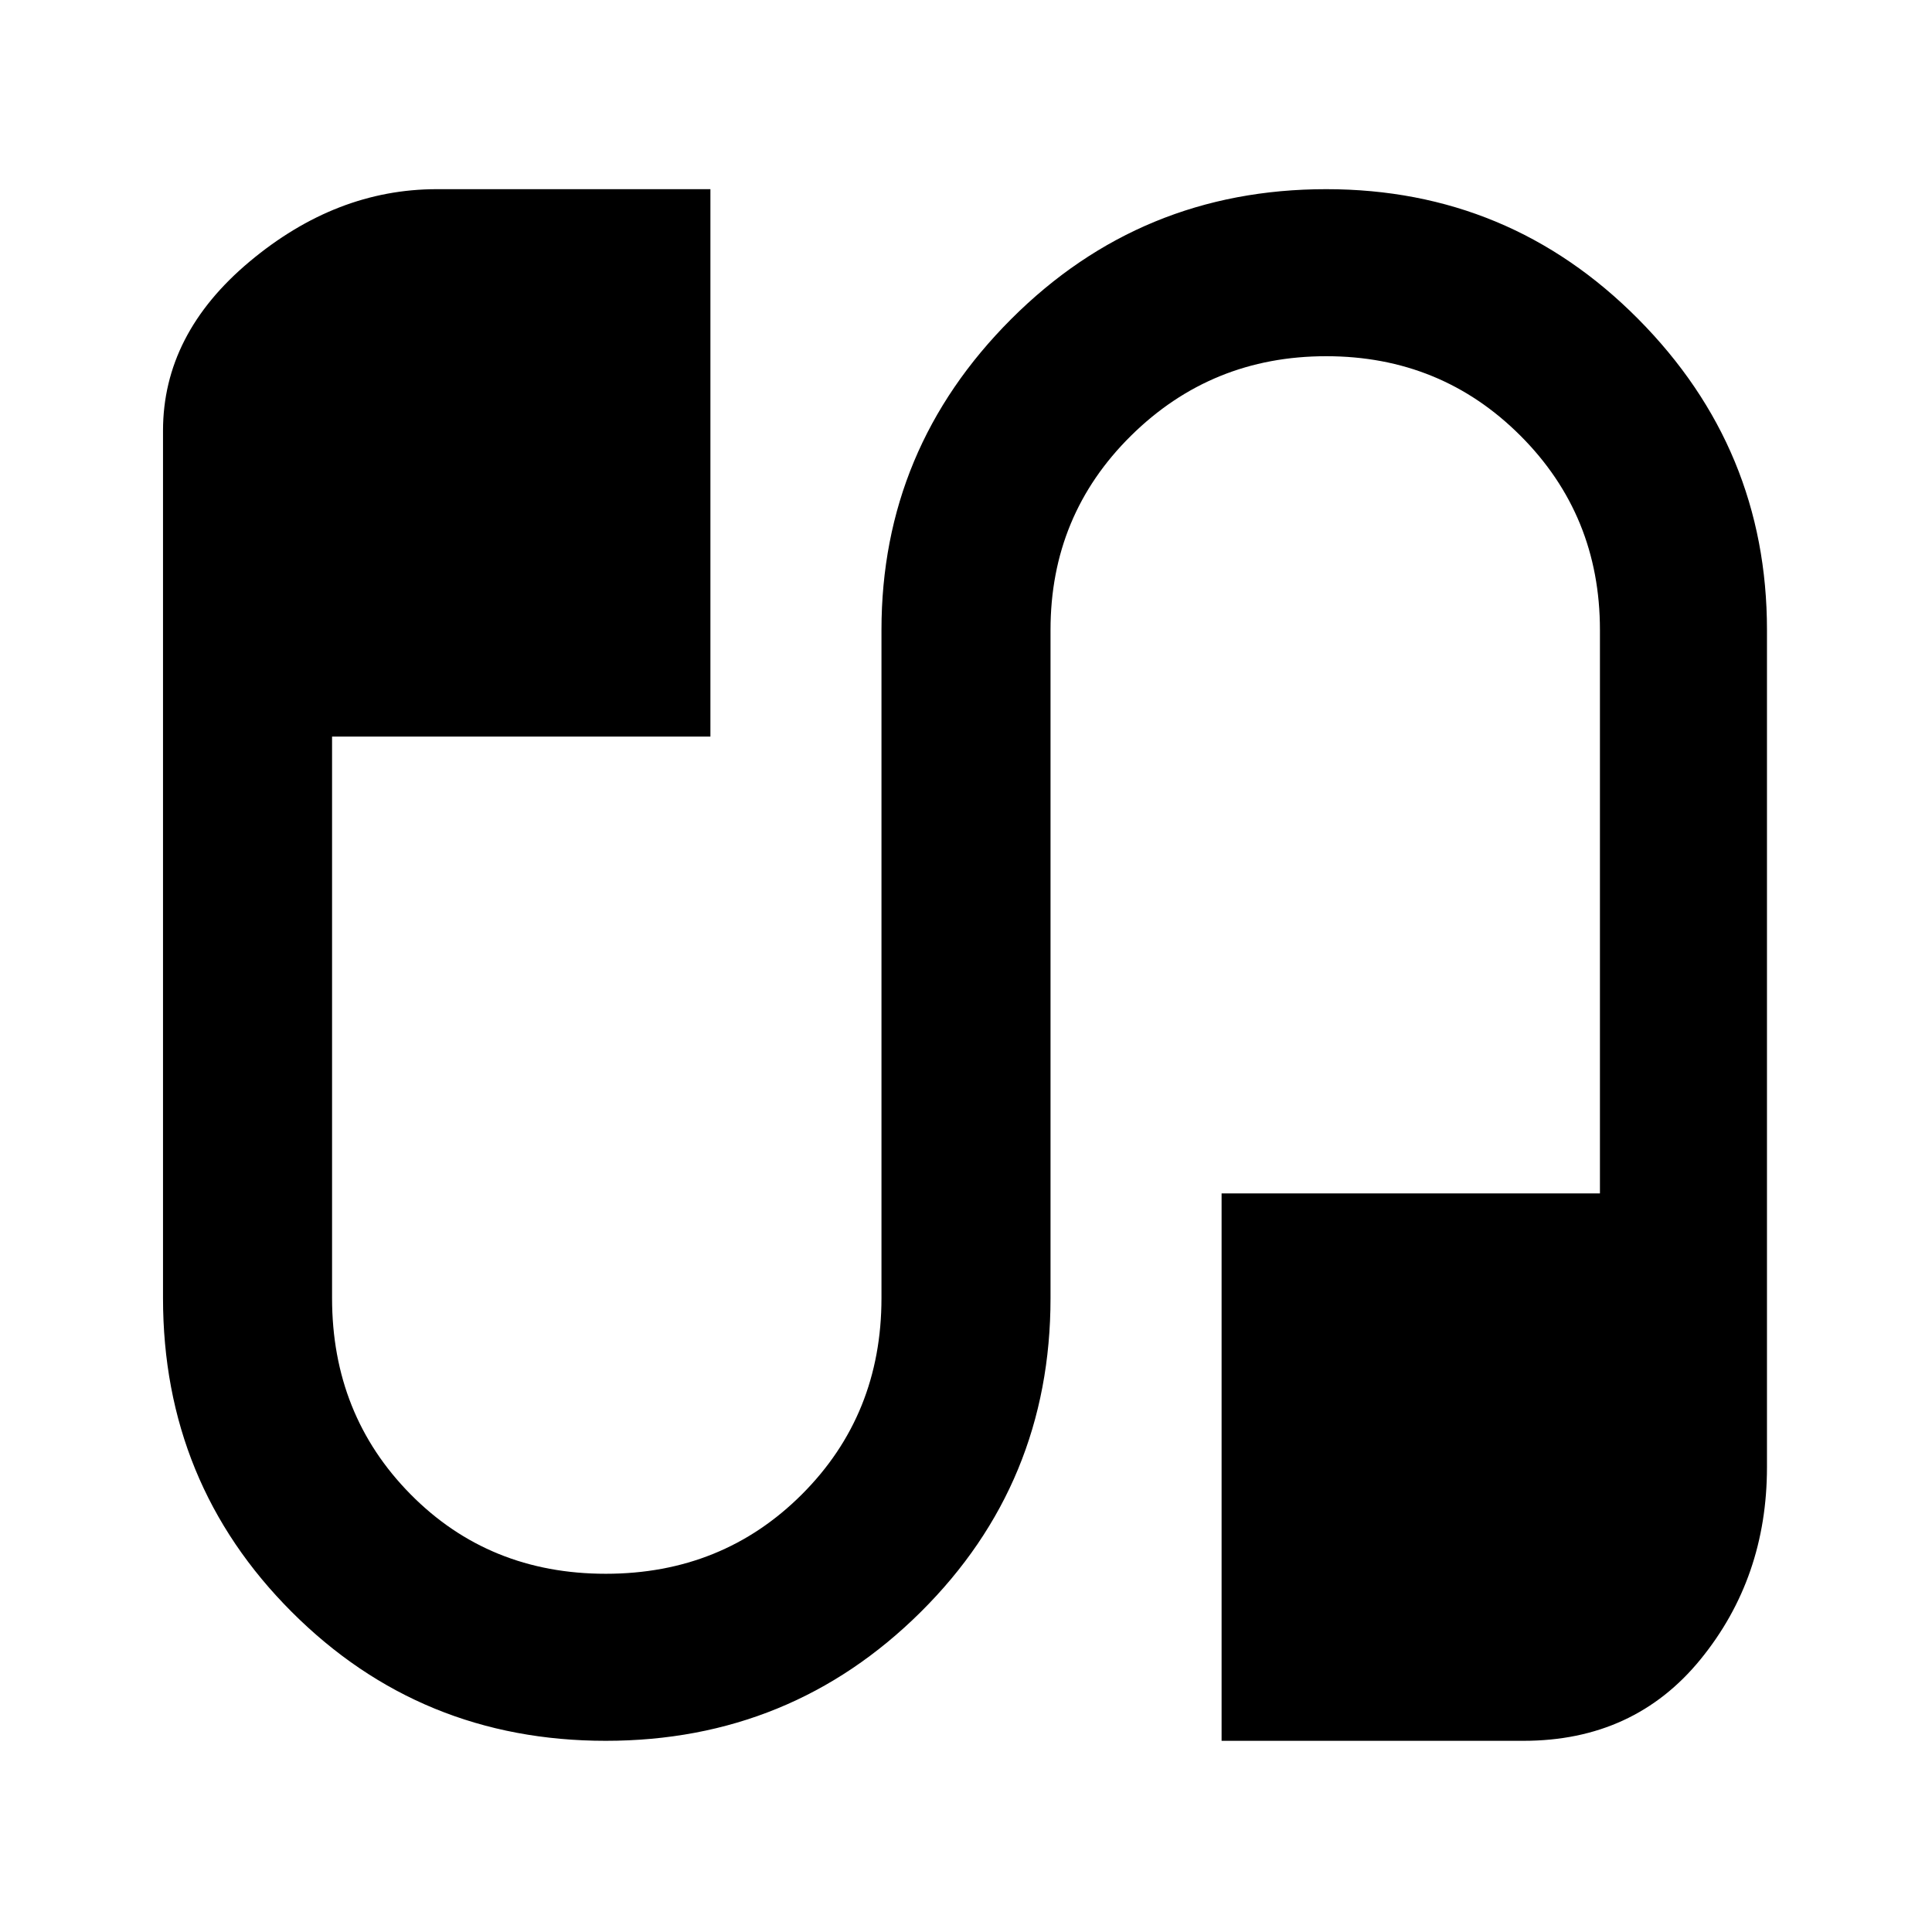 <svg xmlns="http://www.w3.org/2000/svg" height="48" width="48"><path d="M15.05 43.25Q10.45 43.25 7.25 40.05Q4.05 36.85 4.05 32.25V10.7Q4.05 8.3 6.2 6.5Q8.35 4.7 10.85 4.7H17.65V18.3H8.25V32.25Q8.25 35.15 10.2 37.125Q12.15 39.1 15.05 39.1Q17.95 39.1 19.925 37.125Q21.9 35.15 21.9 32.25V15.65Q21.9 11.15 25.125 7.925Q28.35 4.7 32.95 4.7Q37.5 4.7 40.7 7.925Q43.9 11.15 43.9 15.65V36.45Q43.9 39.2 42.25 41.225Q40.6 43.25 37.85 43.25H30.35V29.65H39.75V15.65Q39.75 12.8 37.775 10.825Q35.8 8.85 32.95 8.85Q30.1 8.85 28.1 10.825Q26.1 12.8 26.1 15.65V32.25Q26.1 36.85 22.875 40.05Q19.65 43.25 15.05 43.25Z"/></svg>